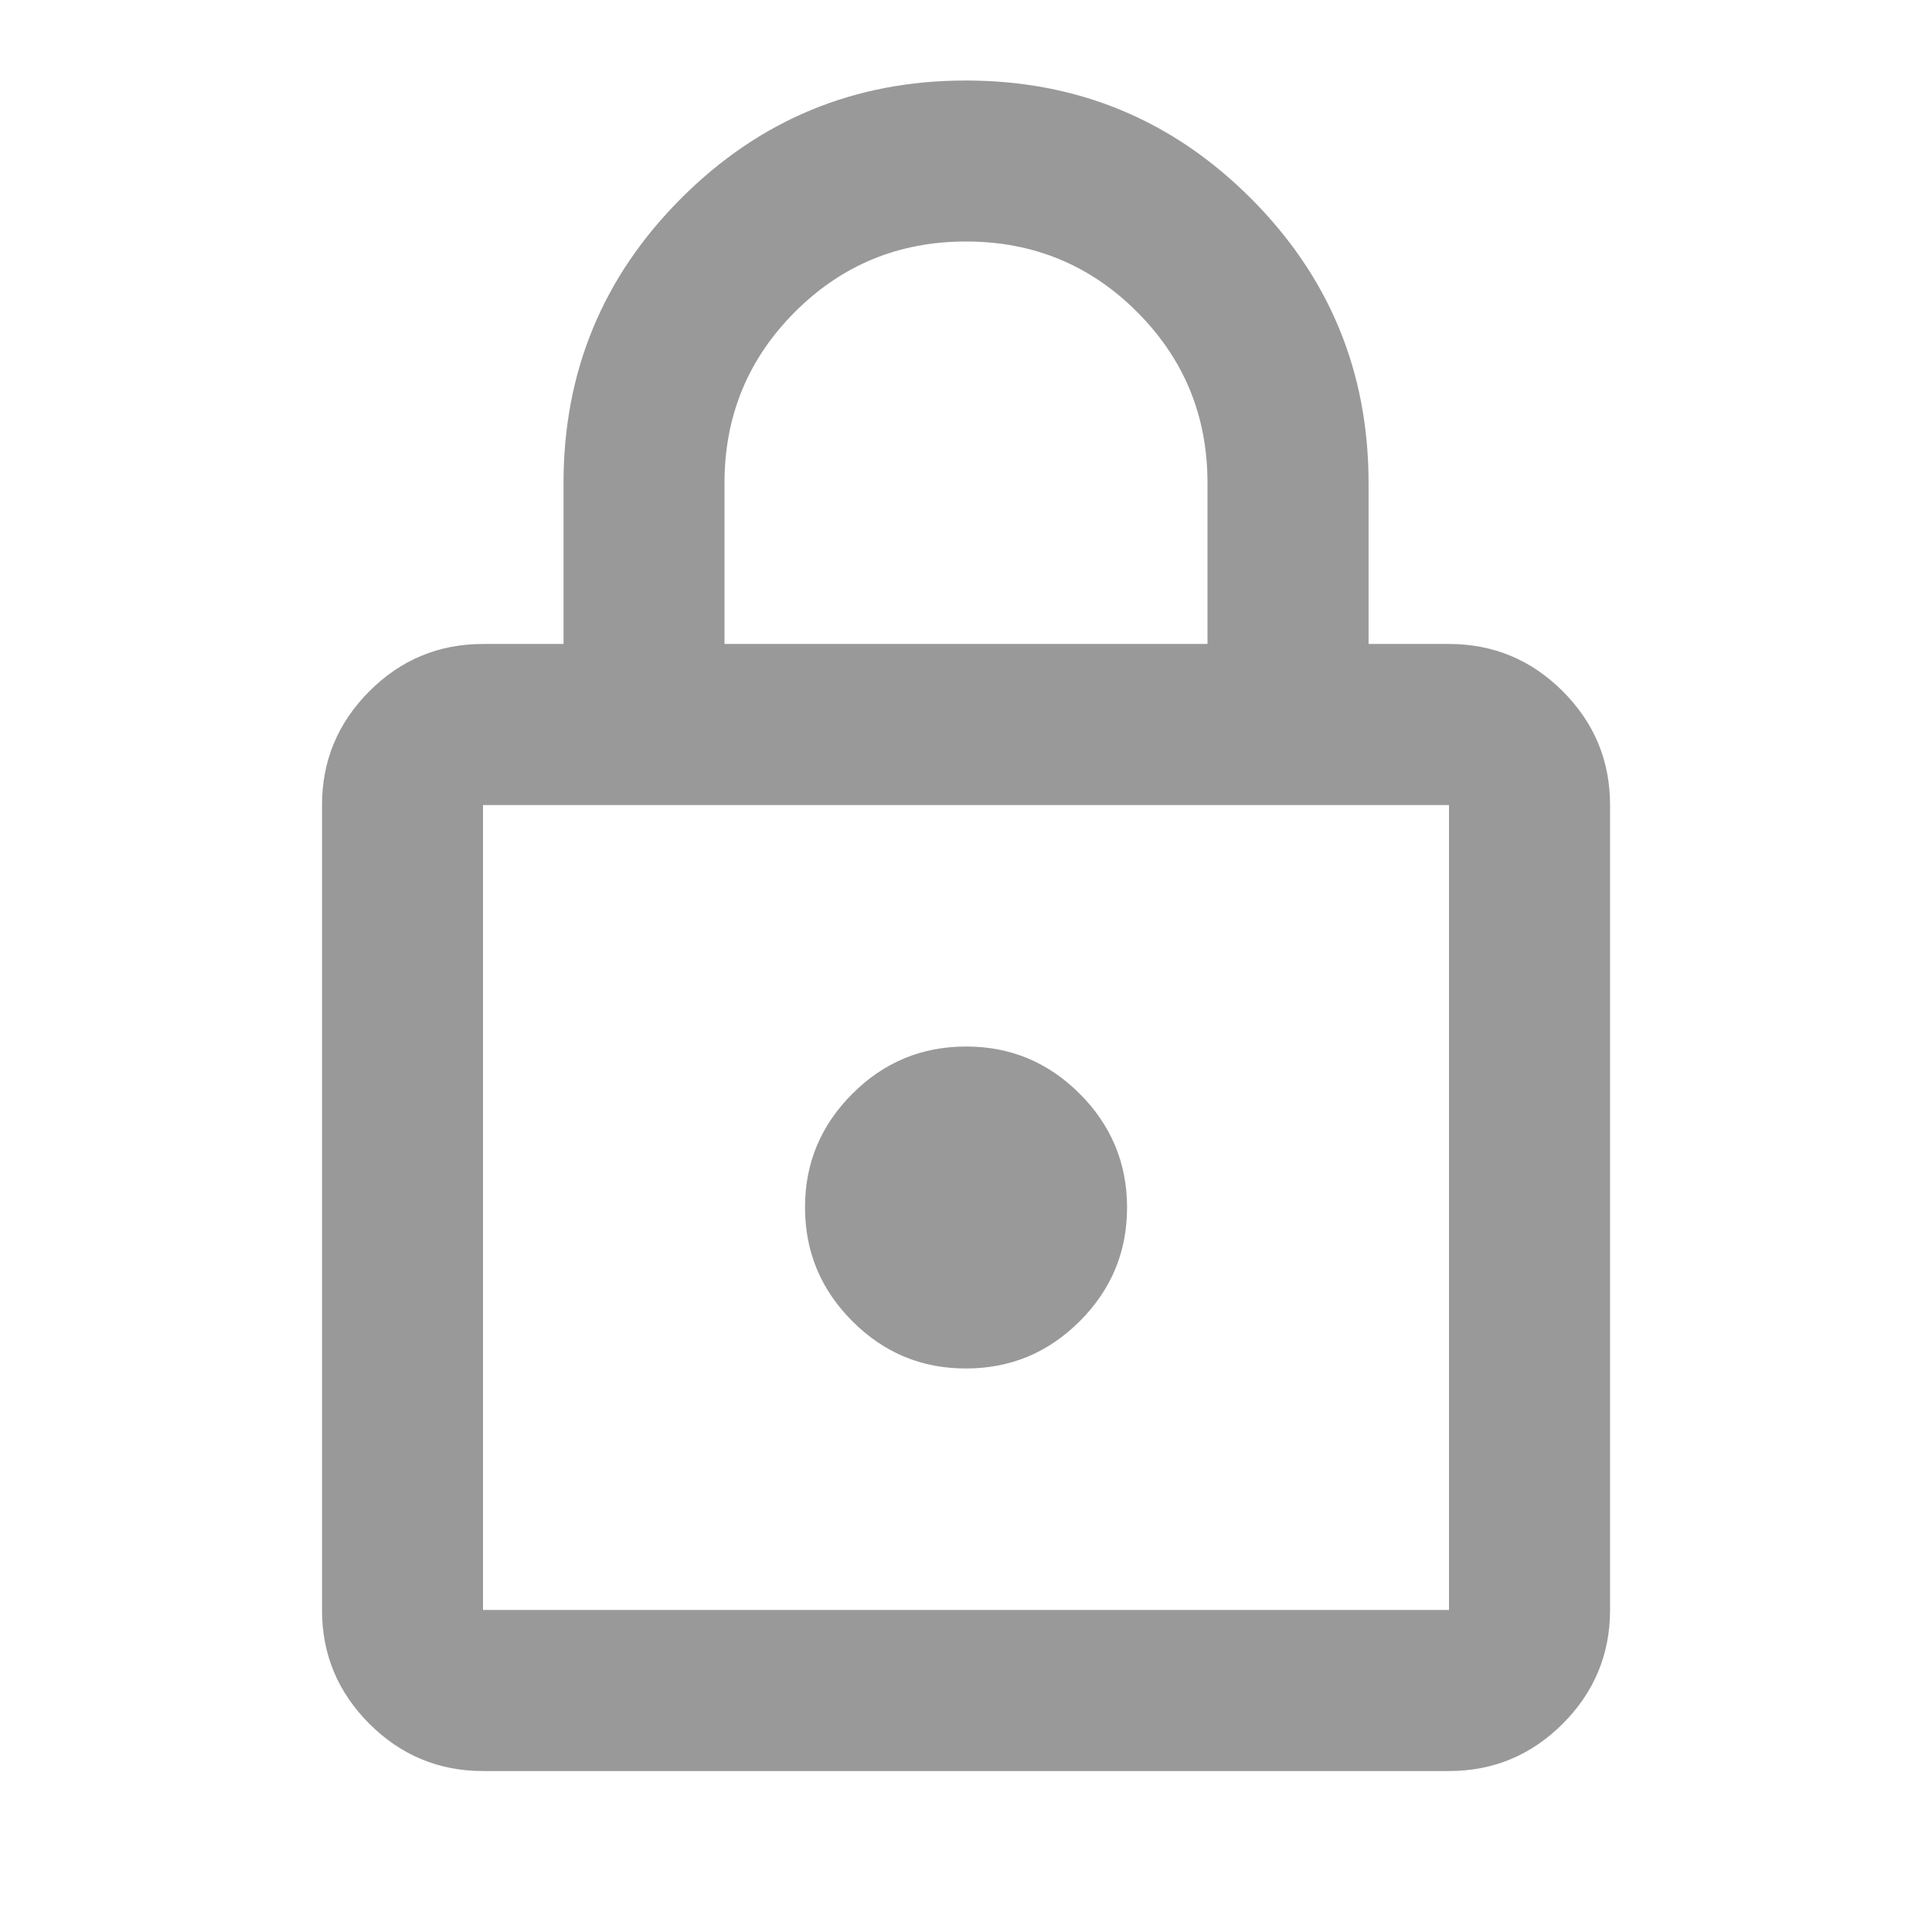 <svg width="22" height="22" viewBox="0 0 22 22" fill="none" xmlns="http://www.w3.org/2000/svg">
<path d="M5.5 20.167C4.996 20.167 4.564 19.987 4.205 19.628C3.846 19.268 3.666 18.837 3.667 18.333V9.167C3.667 8.662 3.847 8.231 4.206 7.871C4.565 7.512 4.997 7.333 5.5 7.333H6.417V5.5C6.417 4.232 6.864 3.151 7.758 2.257C8.652 1.363 9.733 0.916 11 0.917C12.268 0.917 13.349 1.364 14.243 2.258C15.137 3.152 15.584 4.233 15.584 5.5V7.333H16.5C17.005 7.333 17.436 7.513 17.796 7.872C18.155 8.232 18.334 8.663 18.334 9.167V18.333C18.334 18.837 18.154 19.269 17.795 19.629C17.435 19.988 17.004 20.167 16.5 20.167H5.5ZM5.5 18.333H16.5V9.167H5.5V18.333ZM11 15.583C11.505 15.583 11.936 15.404 12.296 15.044C12.655 14.685 12.834 14.254 12.834 13.75C12.834 13.246 12.654 12.814 12.295 12.455C11.935 12.095 11.504 11.916 11 11.917C10.496 11.917 10.064 12.096 9.705 12.456C9.346 12.815 9.166 13.246 9.167 13.75C9.167 14.254 9.347 14.686 9.706 15.045C10.065 15.405 10.497 15.584 11 15.583ZM8.25 7.333H13.75V5.5C13.75 4.736 13.483 4.087 12.948 3.552C12.414 3.017 11.764 2.75 11 2.75C10.236 2.75 9.587 3.017 9.052 3.552C8.518 4.087 8.25 4.736 8.25 5.5V7.333Z" fill="#999999"/>
</svg>
